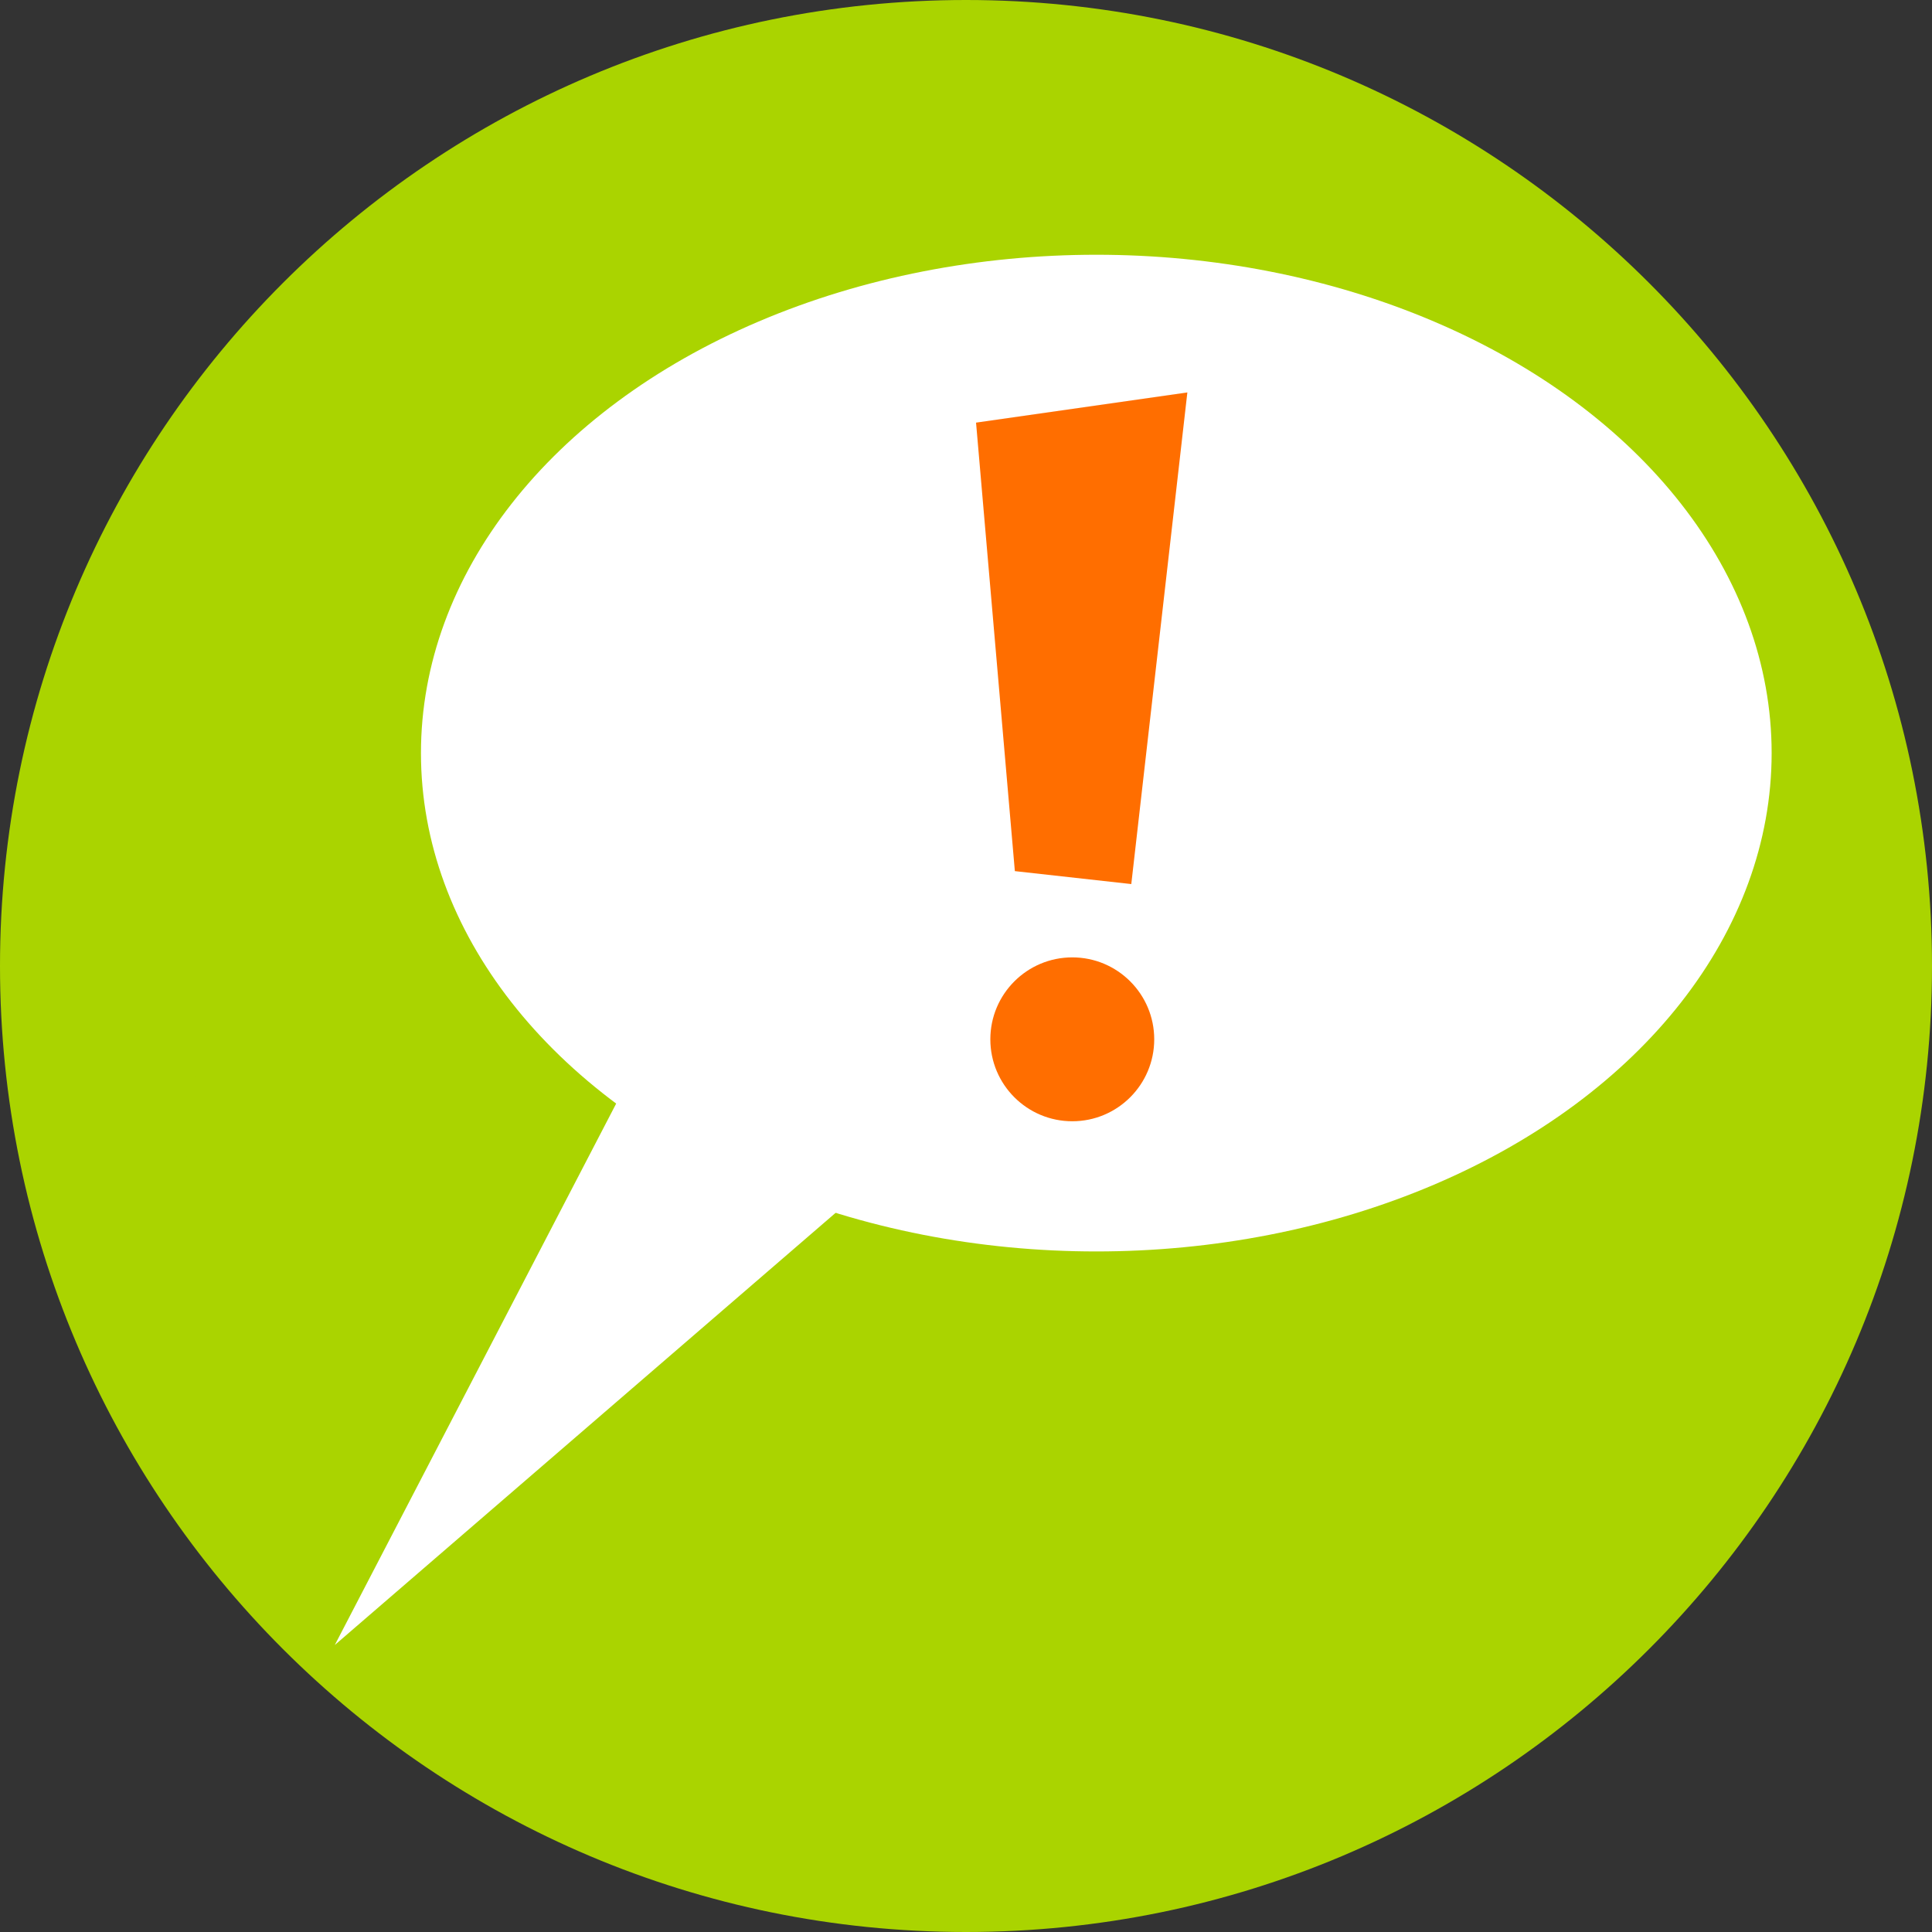 <?xml version="1.0" encoding="UTF-8" standalone="no"?>
<svg
   xmlns:dc="http://purl.org/dc/elements/1.1/"
   xmlns:cc="http://creativecommons.org/ns#"
   xmlns:rdf="http://www.w3.org/1999/02/22-rdf-syntax-ns#"
   xmlns:svg="http://www.w3.org/2000/svg"
   xmlns="http://www.w3.org/2000/svg"
   xmlns:sodipodi="http://sodipodi.sourceforge.net/DTD/sodipodi-0.dtd"
   xmlns:inkscape="http://www.inkscape.org/namespaces/inkscape"
   width="160"
   height="160"
   viewBox="0 0 160 160"
   id="svg2"
   version="1.1"
   inkscape:version="0.91 r13725"
   sodipodi:docname="forum.svg">
  <rect x="0" y="0" width="160" height="160" fill="#333333" stroke="none"/>
  <defs
     id="defs18">
    <linearGradient
       id="linearGradient3684">
      <stop
         style="stop-color:#000000;stop-opacity:1;"
         offset="0"
         id="stop3686" />
      <stop
         id="stop3692"
         offset="0.898"
         style="stop-color:#000000;stop-opacity:0.867;" />
      <stop
         style="stop-color:#000000;stop-opacity:0;"
         offset="1"
         id="stop3688" />
    </linearGradient>
  </defs>
  <sodipodi:namedview
     pagecolor="#ffffff"
     bordercolor="#666666"
     borderopacity="1"
     objecttolerance="10"
     gridtolerance="10"
     guidetolerance="10"
     inkscape:pageopacity="0"
     inkscape:pageshadow="2"
     inkscape:window-width="1595"
     inkscape:window-height="939"
     id="namedview16"
     showgrid="false"
     inkscape:zoom="1.0429825"
     inkscape:cx="-32.955133"
     inkscape:cy="96.365128"
     inkscape:window-x="371"
     inkscape:window-y="24"
     inkscape:window-maximized="0"
     inkscape:current-layer="svg2" />
  <g
     id="g4"
     style="fill:#aad400;fill-opacity:1"
     transform="matrix(1,0,0,-1,0,160)">
    <path
       d="M 160,80 C 160,35.817 124.183,0 80,0 35.817,0 0,35.817 0,80 c 0,44.183 35.817,80 80,80 44.183,0 80,-35.817 80,-80"
       id="path6"
       style="fill:#aad400;fill-opacity:1"
       inkscape:connector-curvature="0" />
    <path
       d="m 135.255,64.654 c 0,0 -2.991,-2.838 -15.901,-2.838 -10.599,0 -16.277,2.083 -16.277,2.838 0,0.757 -3.597,9.654 -1.893,27.825 0,0 0.814,4.164 -3.974,2.84 C 82.824,91.342 75.072,79.228 59.164,71.469 44.844,64.484 33.815,64.086 19.227,64.844 c 0,0 -0.893,-1.373 -2.78,-0.971 -3.156,0.671 -4.81,5.28 -2.523,6.551 2.016,1.12 3.789,-0.091 3.789,-0.091 0,0 22.713,-3.028 40.506,18.361 16.258,19.545 30.851,30.662 52.619,30.284 9.512,-0.165 19.352,-5.129 23.117,-13.98 3.807,-8.952 4.254,-32.23 1.3,-40.344"
       id="path8"
       style="fill:#aad400;fill-opacity:1"
       inkscape:connector-curvature="0" />
    <path
       d="m 135.515,65.442 -0.003,-0.012 c -0.075,-0.243 -0.151,-0.472 -0.23,-0.694 l -0.067,-0.115 c -0.383,-0.318 -3.774,-2.805 -15.861,-2.805 -10.599,0 -16.277,2.083 -16.277,2.838 0,0.134 -0.115,0.533 -0.288,1.175 0.738,2.226 7.76,3.975 16.326,3.975 9.059,0 16.4,-1.955 16.4,-4.362"
       id="path10"
       style="fill:#aad400;fill-opacity:1"
       inkscape:connector-curvature="0" />
    <path
       d="M 51.088,81.537 55.901,69.975 C 53.93,69.123 52.016,68.397 50.137,67.777 l -4.166,10.005 c 1.703,1.09 3.415,2.337 5.117,3.755"
       id="path12"
       style="fill:#aad400;fill-opacity:1"
       inkscape:connector-curvature="0" />
    <path
       d="m 108.918,65.812 c 0,0.912 4.669,1.653 10.43,1.653 5.759,0 10.427,-0.741 10.427,-1.653 0,-0.915 -4.668,-1.657 -10.427,-1.657 -5.761,0 -10.43,0.742 -10.43,1.657"
       id="path14"
       style="fill:#aad400;fill-opacity:1"
       inkscape:connector-curvature="0" />
  </g>
  <g
     style="display:inline"
     id="g3596"
     transform="matrix(1.08,0,0,1.08,-731.893,-1212.552)">
    <ellipse
       ry="38.214"
       rx="51.786"
       cy="70.357"
       cx="102.143"
       transform="translate(-3.571,850.398)"
       id="path4575"
       style="fill:#ffffff;fill-opacity:1;stroke:none" />
    <path
       inkscape:connector-curvature="0"
       sodipodi:nodetypes="cccc"
       transform="translate(0,852.362)"
       id="path4581"
       d="M 40.179,136.786 84.464,98.571 66.071,86.964 40.179,136.786 Z"
       style="fill:#ffffff;fill-opacity:1;stroke:none" />
  </g>
  <g
     style="display:inline"
     id="g3596-6"
     transform="matrix(1.08,0,0,1.08,-15.667,-932.047)">
    <ellipse
       ry="38.214"
       rx="51.786"
       cy="70.357"
       cx="102.143"
       transform="translate(-3.571,850.398)"
       id="path4575-0"
       style="fill:#ffffff;fill-opacity:1;stroke:none" />
    <path
       inkscape:connector-curvature="0"
       sodipodi:nodetypes="cccc"
       transform="translate(0,852.362)"
       id="path4581-8"
       d="M 40.179,136.786 84.464,98.571 66.071,86.964 40.179,136.786 Z"
       style="fill:#ffffff;fill-opacity:1;stroke:none" />
  </g>
  <circle
     r="6.786"
     cy="86.072"
     cx="88.802"
     style="display:inline;fill:#ff6e00;fill-opacity:1;stroke:none"
     id="path3600" />
  <path
     inkscape:connector-curvature="0"
     style="display:inline;fill:#ff6e00;fill-opacity:1;stroke:none"
     d="m 80.832,35 17.5,-2.5 -4.643,40.714 -9.643,-1.071 -3.214,-37.143 z"
     id="rect3602"
     sodipodi:nodetypes="ccccc" />
  <path
     style="fill:#aa0000;fill-opacity:0"
     d="M 71.492,158.91 C 38.997,156.203 10.454,131.052 2.65,98.247 0.92,90.975 0.669,87.658 1.057,77.154 1.596,62.564 3.067,56.499 8.964,44.555 16.813,28.657 28.641,16.799 44.419,9.007 56.8,2.894 65.829,0.801 79.894,0.785 101.214,0.761 119.467,7.952 134.901,22.457 c 24.46,22.988 31.424,60.789 16.861,91.525 -14.701,31.028 -44.812,47.881 -80.271,44.928 z m -22.189,-40.424 19.82,-17.154 4.906,1.145 c 8.903,2.079 19.654,2.323 29.164,0.664 20.124,-3.511 34.311,-13.157 41.073,-27.929 7.757,-16.945 -1.612,-36.818 -22.088,-46.85 -10.684,-5.234 -17.55,-6.713 -31.258,-6.733 -9.616,-0.014 -13.494,0.413 -19.622,2.159 -15.672,4.467 -27.694,13.449 -33.335,24.908 -2.769,5.625 -3.128,7.258 -3.089,14.055 0.055,9.591 3.096,16.554 10.619,24.322 l 5.08,5.245 -3.189,5.84 C 38.566,114.315 27.571,136.301 28.467,135.991 c 0.558,-0.193 9.934,-8.07 20.835,-17.505 z"
     id="path3430"
     inkscape:connector-curvature="0" />
  <path
     style="fill:#aa0000;fill-opacity:0"
     d="M 71.492,158.91 C 38.997,156.203 10.454,131.052 2.65,98.247 0.92,90.975 0.669,87.658 1.057,77.154 1.596,62.564 3.067,56.499 8.964,44.555 16.813,28.657 28.641,16.799 44.419,9.007 56.8,2.894 65.829,0.801 79.894,0.785 101.214,0.761 119.467,7.952 134.901,22.457 c 24.46,22.988 31.424,60.789 16.861,91.525 -14.701,31.028 -44.812,47.881 -80.271,44.928 z m -22.189,-40.424 19.82,-17.154 4.906,1.145 c 8.903,2.079 19.654,2.323 29.164,0.664 20.124,-3.511 34.311,-13.157 41.073,-27.929 7.757,-16.945 -1.612,-36.818 -22.088,-46.85 -10.684,-5.234 -17.55,-6.713 -31.258,-6.733 -9.616,-0.014 -13.494,0.413 -19.622,2.159 -15.672,4.467 -27.694,13.449 -33.335,24.908 -2.769,5.625 -3.128,7.258 -3.089,14.055 0.055,9.591 3.096,16.554 10.619,24.322 l 5.08,5.245 -3.189,5.84 C 38.566,114.315 27.571,136.301 28.467,135.991 c 0.558,-0.193 9.934,-8.07 20.835,-17.505 z"
     id="path3432"
     inkscape:connector-curvature="0" />
</svg>
